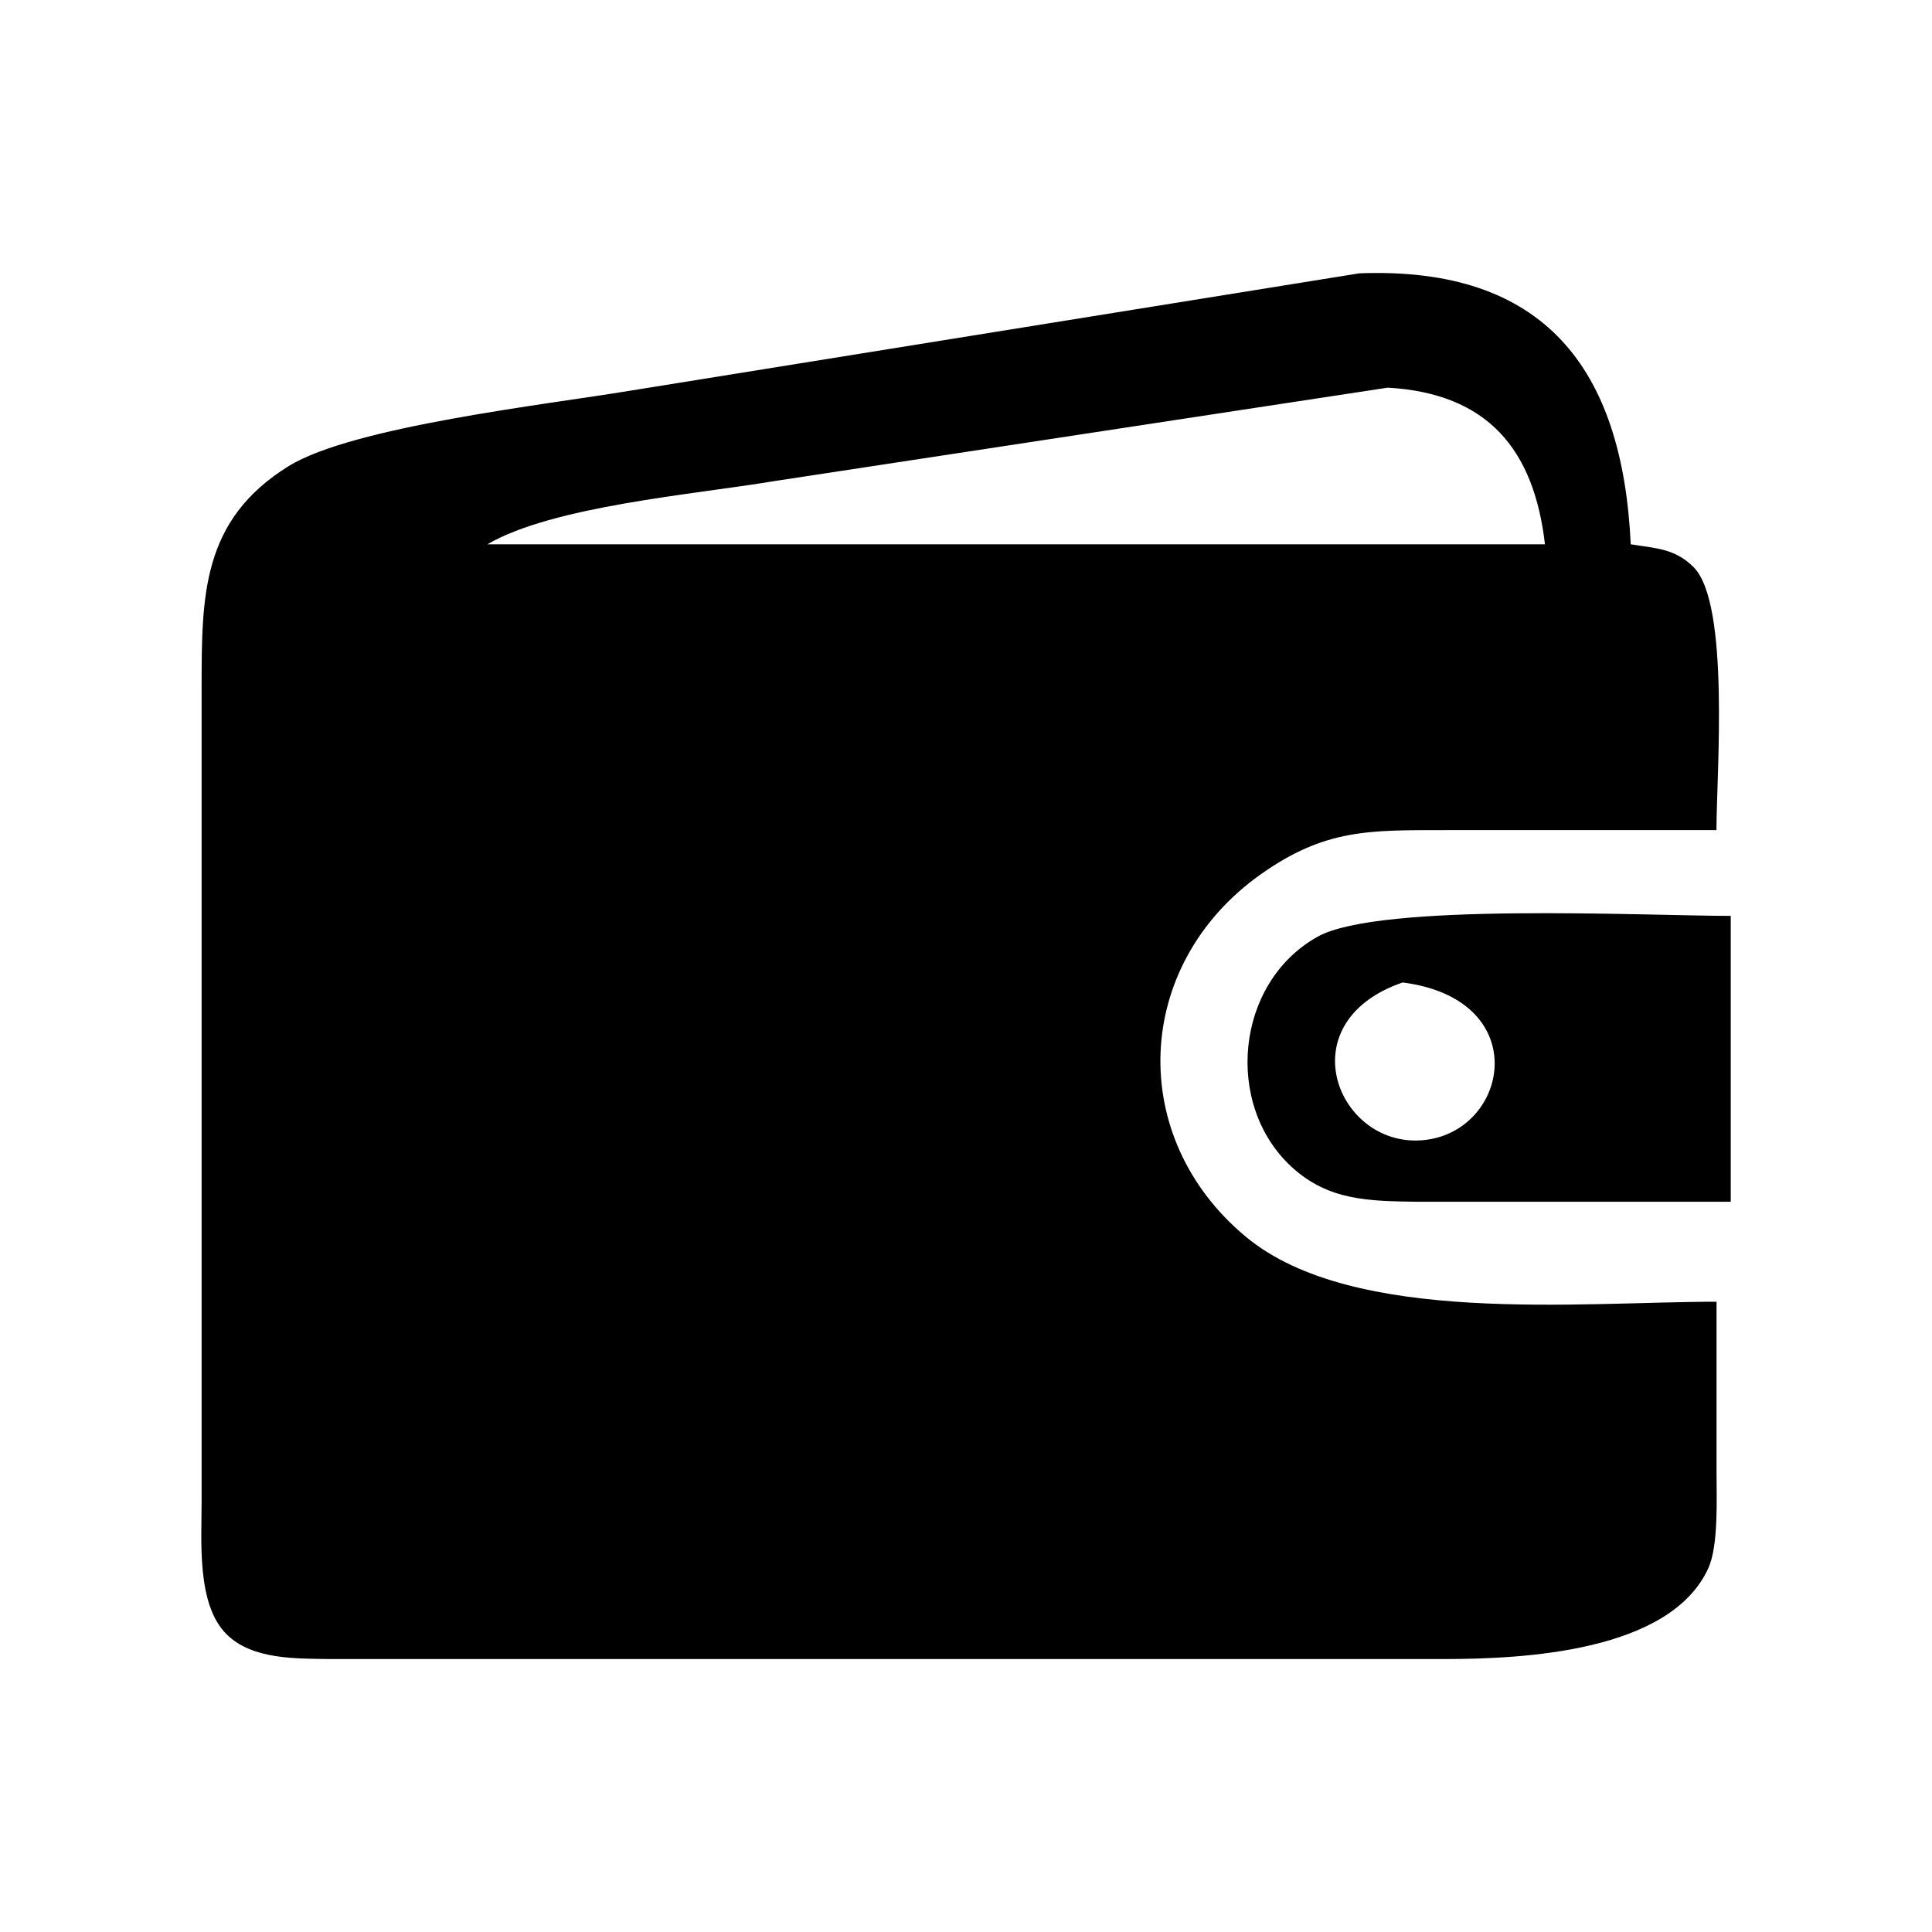 <?xml version="1.0" encoding="UTF-8" standalone="no"?>
<svg width="48" height="48" viewBox="0 0 48 48" version="1.1" >
    <defs>
        <style>.cls-1{fill:#fff;}</style>
    </defs>
    <path
        class="cls-1"
        d="m 42.645,32.341 c -3.391,0 -9.022,0.597 -11.685,-1.608 -2.986,-2.475 -2.801,-6.764 0.355,-9.005 1.608,-1.143 2.72,-1.101 4.584,-1.104 0,0 6.746,0 6.746,0 0,-1.381 0.341,-5.621 -0.568,-6.533 -0.469,-0.472 -0.966,-0.469 -1.562,-0.568 -0.202,-4.371 -2.148,-6.91 -6.746,-6.732 0,0 -18.108,2.915 -18.108,2.915 -2.066,0.344 -6.895,0.888 -8.49,1.875 -2.166,1.342 -2.159,3.231 -2.162,5.493 0,0 0,20.239 0,20.239 0,0.98 -0.124,2.549 0.618,3.288 0.639,0.639 1.74,0.604 2.578,0.618 0,0 8.877,0 8.877,0 0,0 18.819,0 18.819,0 1.942,-0.004 5.596,-0.174 6.544,-2.262 0.252,-0.561 0.202,-1.722 0.202,-2.354 0,0 0,-4.261 0,-4.261 z M 38.384,13.523 c 0,0 -26.275,0 -26.275,0 1.633,-0.952 5.127,-1.236 7.101,-1.566 0,0 15.268,-2.326 15.268,-2.326 2.475,0.142 3.632,1.523 3.906,3.892 z M 43,29.856 c 0,0 0,-7.101 0,-7.101 -2.116,0 -8.72,-0.341 -10.261,0.515 -2.052,1.143 -2.329,4.183 -0.646,5.724 0.916,0.842 1.932,0.845 3.096,0.863 0,0 7.811,0 7.811,0 z m -8.152,-5.447 c 3.196,0.412 2.674,3.544 0.682,3.895 -2.223,0.391 -3.643,-2.876 -0.682,-3.895 z"
     id="Auswahl" />
</svg>
